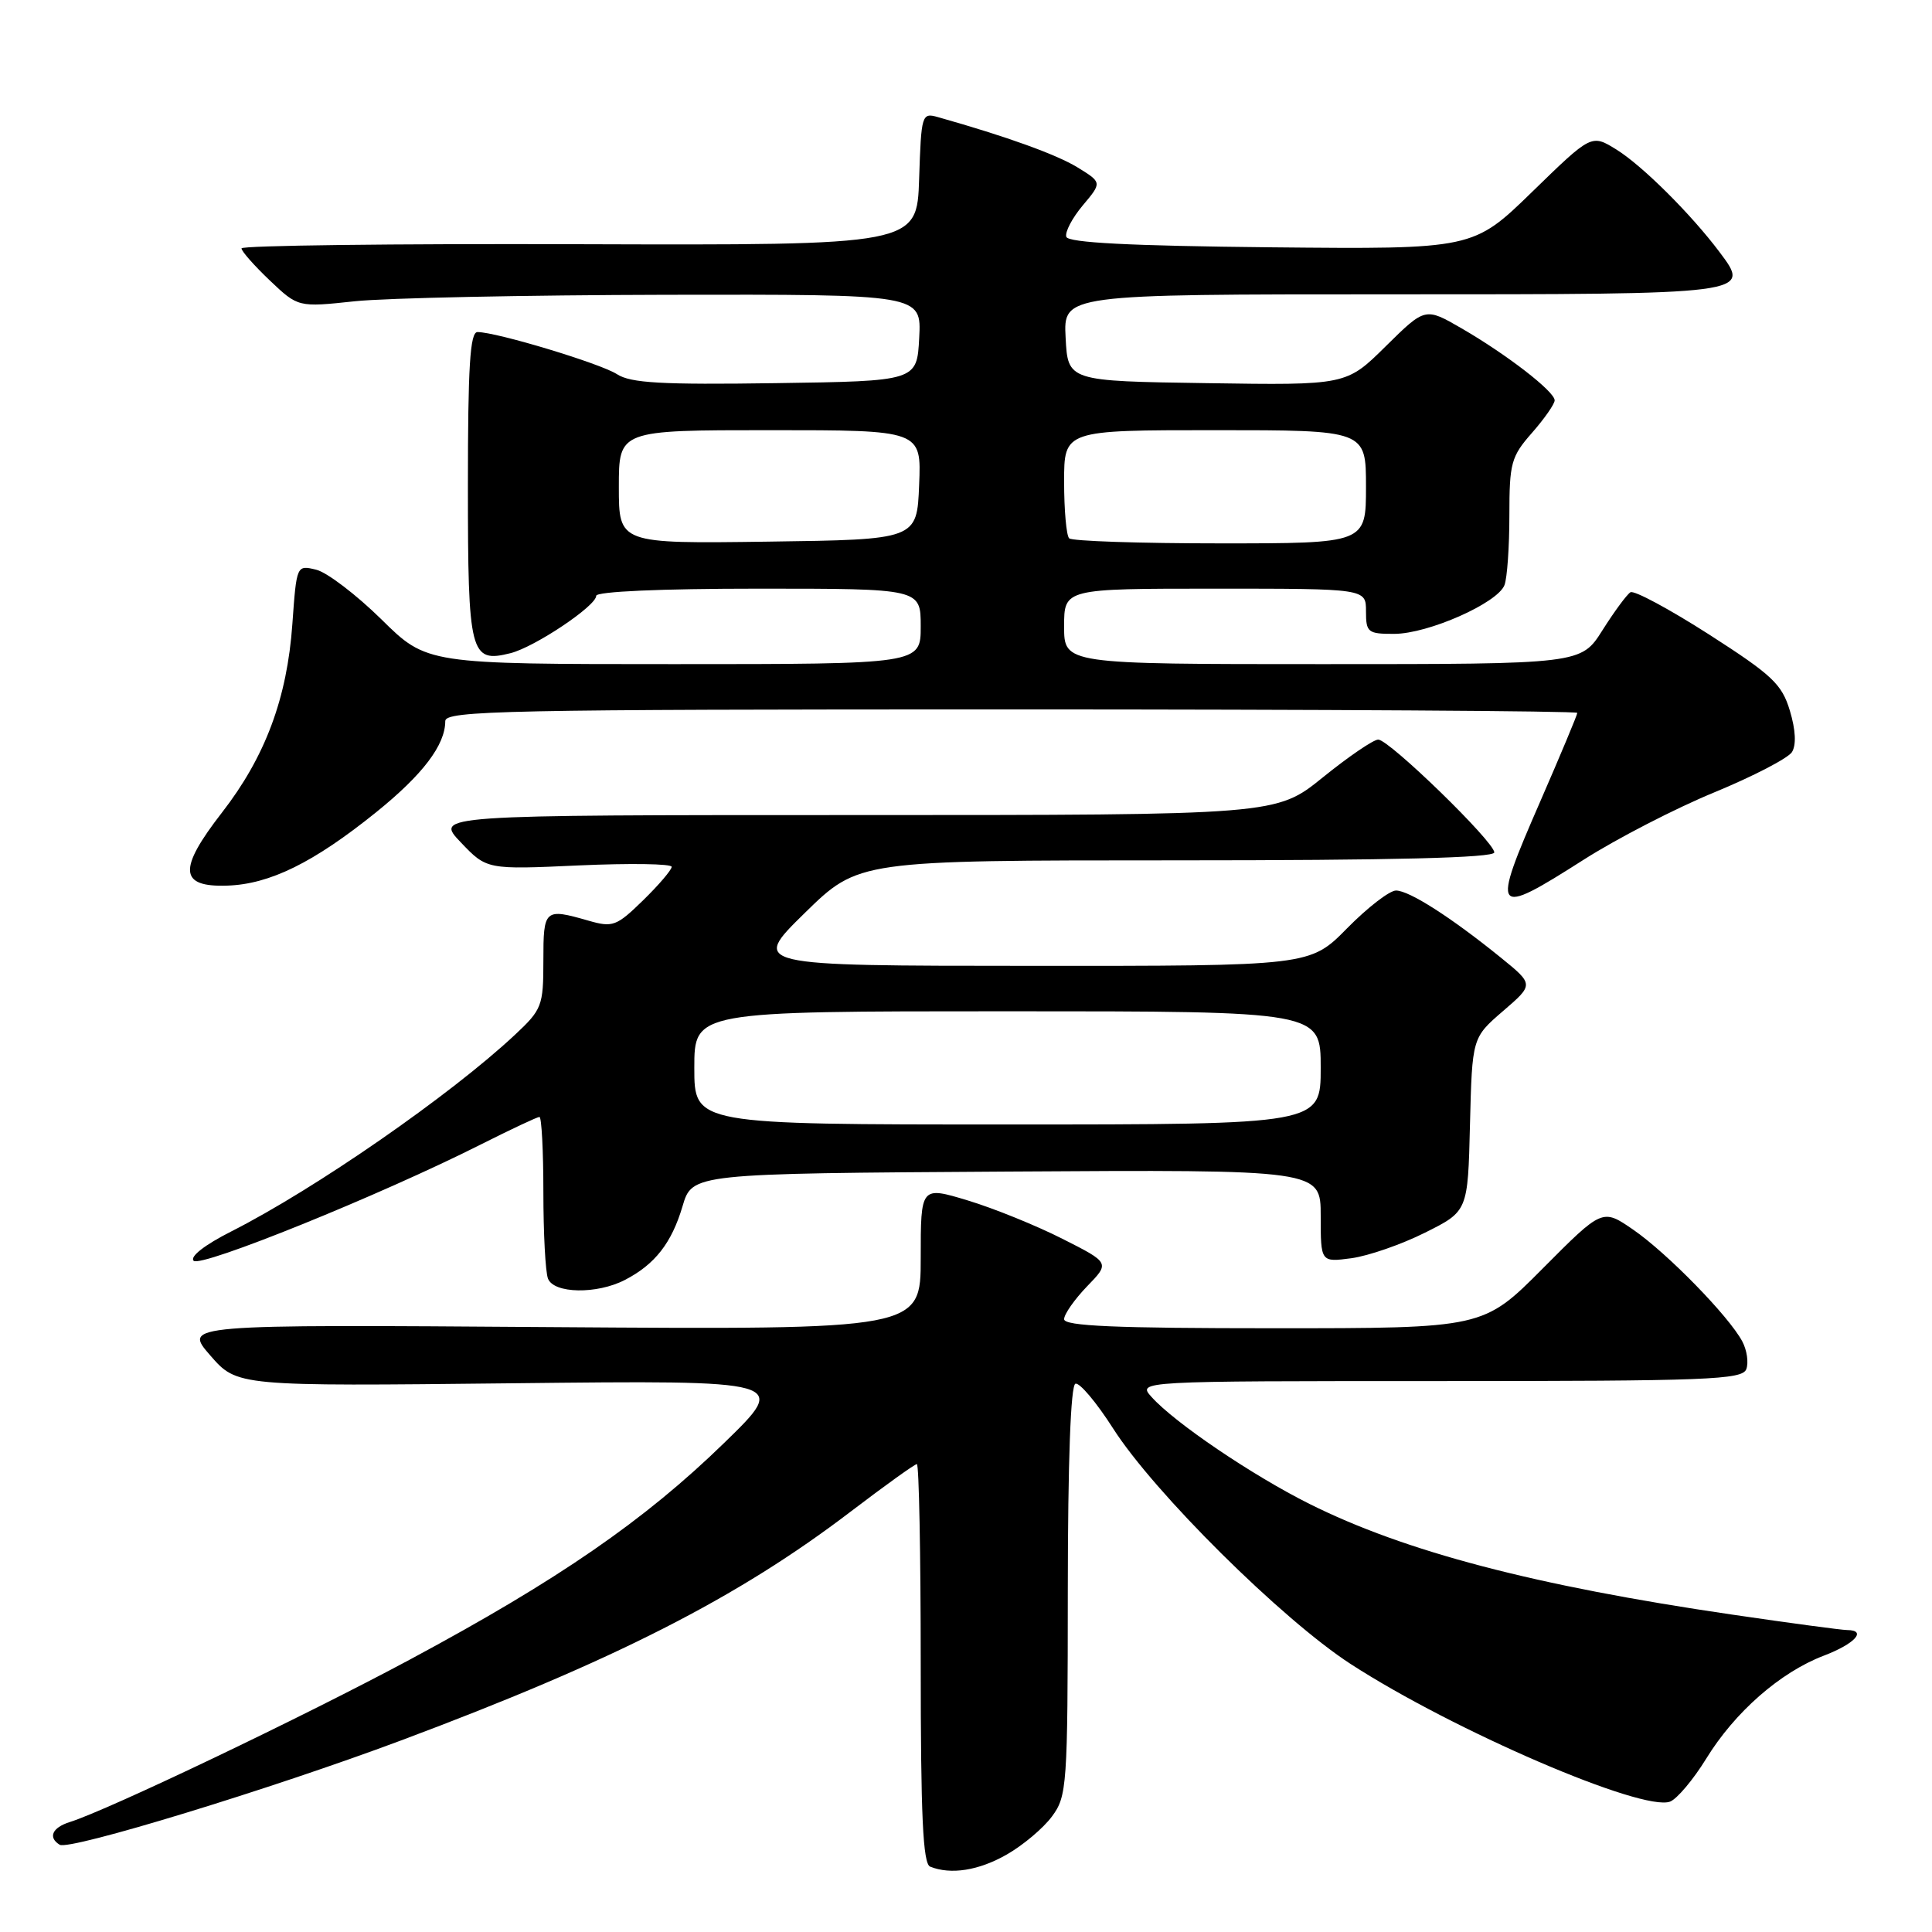 <?xml version="1.0" encoding="UTF-8" standalone="no"?>
<!DOCTYPE svg PUBLIC "-//W3C//DTD SVG 1.1//EN" "http://www.w3.org/Graphics/SVG/1.1/DTD/svg11.dtd" >
<svg xmlns="http://www.w3.org/2000/svg" xmlns:xlink="http://www.w3.org/1999/xlink" version="1.1" viewBox="0 0 256 256">
 <g >
 <path fill="currentColor"
d=" M 133.41 245.73 C 135.55 244.51 138.25 242.24 139.39 240.69 C 141.38 238.01 141.48 236.67 141.49 210.78 C 141.50 193.60 141.87 183.55 142.50 183.35 C 143.05 183.17 145.29 185.83 147.48 189.26 C 152.90 197.76 169.86 214.58 178.97 220.49 C 192.58 229.31 217.65 240.11 221.30 238.72 C 222.22 238.36 224.37 235.81 226.07 233.05 C 229.87 226.86 235.89 221.59 241.65 219.39 C 245.79 217.81 247.43 216.01 244.75 215.99 C 244.06 215.99 237.20 215.07 229.50 213.94 C 203.40 210.12 186.19 205.61 173.50 199.27 C 165.94 195.49 155.66 188.53 152.60 185.12 C 150.69 183.00 150.69 183.00 190.74 183.00 C 226.23 183.00 230.85 182.82 231.39 181.43 C 231.72 180.56 231.48 178.90 230.86 177.74 C 229.08 174.40 220.90 166.03 216.41 162.94 C 212.33 160.13 212.33 160.13 204.44 168.06 C 196.55 176.00 196.55 176.00 168.77 176.00 C 147.81 176.00 141.00 175.71 141.00 174.80 C 141.00 174.14 142.37 172.19 144.03 170.46 C 147.07 167.33 147.07 167.33 140.78 164.15 C 137.33 162.40 131.69 160.11 128.25 159.07 C 122.00 157.18 122.00 157.18 122.00 166.69 C 122.00 176.19 122.00 176.19 73.15 175.85 C 24.29 175.50 24.29 175.50 27.86 179.60 C 31.42 183.69 31.42 183.69 67.96 183.29 C 104.50 182.89 104.50 182.89 95.96 191.19 C 85.41 201.46 73.97 209.35 54.41 219.85 C 40.32 227.42 14.34 239.83 9.25 241.43 C 6.92 242.16 6.33 243.47 7.91 244.44 C 9.18 245.23 35.98 237.04 53.16 230.61 C 81.36 220.06 97.72 211.74 112.74 200.28 C 117.27 196.83 121.21 194.00 121.49 194.00 C 121.77 194.00 122.00 205.89 122.00 220.42 C 122.00 240.61 122.29 246.95 123.25 247.34 C 125.99 248.44 129.69 247.86 133.41 245.73 Z  M 82.80 169.60 C 86.78 167.55 89.00 164.70 90.44 159.83 C 91.72 155.50 91.72 155.50 133.36 155.24 C 175.00 154.98 175.00 154.98 175.00 161.12 C 175.00 167.26 175.00 167.26 179.08 166.72 C 181.33 166.41 185.72 164.89 188.83 163.33 C 194.50 160.50 194.50 160.50 194.78 149.00 C 195.07 137.50 195.07 137.50 199.16 133.97 C 203.25 130.45 203.25 130.45 198.88 126.90 C 192.33 121.59 186.73 118.00 184.98 118.00 C 184.12 118.00 181.21 120.25 178.50 123.00 C 173.58 128.00 173.58 128.00 136.54 127.98 C 99.50 127.97 99.50 127.97 106.63 120.98 C 113.76 114.00 113.76 114.00 155.88 114.00 C 184.59 114.00 198.00 113.67 198.00 112.95 C 198.00 111.54 184.07 98.00 182.62 98.00 C 181.99 98.00 178.69 100.25 175.29 103.00 C 169.11 108.00 169.11 108.00 113.36 108.00 C 57.61 108.00 57.61 108.00 61.05 111.61 C 64.50 115.23 64.50 115.23 76.75 114.67 C 83.49 114.37 89.00 114.45 89.00 114.86 C 89.00 115.26 87.30 117.26 85.22 119.29 C 81.69 122.73 81.20 122.92 77.97 121.99 C 72.14 120.32 72.00 120.45 72.00 127.30 C 72.00 133.28 71.81 133.77 68.25 137.10 C 59.69 145.11 41.75 157.55 30.63 163.18 C 27.11 164.96 25.12 166.52 25.66 167.06 C 26.60 168.00 50.41 158.36 63.73 151.64 C 67.70 149.64 71.19 148.00 71.48 148.00 C 71.76 148.00 72.00 152.46 72.00 157.92 C 72.00 163.37 72.27 168.55 72.61 169.42 C 73.38 171.42 79.09 171.52 82.80 169.60 Z  M 209.84 113.92 C 214.23 111.12 222.03 107.10 227.16 104.99 C 232.30 102.87 236.92 100.47 237.44 99.66 C 238.03 98.72 237.94 96.74 237.17 94.18 C 236.11 90.65 234.85 89.46 226.44 84.06 C 221.19 80.70 216.51 78.18 216.04 78.48 C 215.57 78.77 213.90 81.03 212.34 83.50 C 209.50 88.00 209.50 88.00 175.25 88.00 C 141.00 88.00 141.00 88.00 141.00 83.00 C 141.00 78.00 141.00 78.00 161.00 78.00 C 181.00 78.00 181.00 78.00 181.00 81.00 C 181.00 83.80 181.25 84.00 184.75 83.99 C 189.25 83.98 198.44 79.91 199.35 77.53 C 199.71 76.60 200.00 72.45 200.00 68.30 C 200.00 61.35 200.23 60.50 203.00 57.35 C 204.65 55.47 206.00 53.53 206.00 53.05 C 206.00 51.88 199.68 46.99 193.67 43.51 C 188.85 40.72 188.85 40.72 183.62 45.88 C 178.39 51.05 178.39 51.05 159.94 50.77 C 141.50 50.50 141.50 50.50 141.20 44.75 C 140.90 39.00 140.90 39.00 184.33 39.00 C 232.18 39.00 232.06 39.01 227.84 33.39 C 224.07 28.37 217.62 21.95 214.19 19.82 C 210.88 17.77 210.88 17.77 203.04 25.40 C 195.20 33.03 195.20 33.03 168.43 32.77 C 149.72 32.58 141.55 32.16 141.29 31.38 C 141.09 30.76 142.07 28.89 143.47 27.22 C 146.03 24.18 146.03 24.18 142.76 22.17 C 139.98 20.47 133.40 18.09 124.29 15.52 C 122.14 14.91 122.07 15.15 121.79 23.70 C 121.50 32.50 121.50 32.50 76.75 32.36 C 52.14 32.28 32.00 32.53 32.00 32.91 C 32.00 33.29 33.69 35.20 35.75 37.16 C 39.50 40.72 39.50 40.72 47.00 39.92 C 51.12 39.48 69.71 39.10 88.30 39.06 C 122.10 39.00 122.10 39.00 121.80 44.75 C 121.50 50.50 121.50 50.50 102.75 50.77 C 87.66 50.99 83.56 50.76 81.75 49.58 C 79.55 48.16 65.79 44.00 63.27 44.00 C 62.28 44.00 62.00 48.57 62.00 64.38 C 62.00 86.70 62.30 87.89 67.64 86.55 C 70.84 85.75 79.00 80.29 79.00 78.95 C 79.00 78.38 87.56 78.00 100.50 78.00 C 122.00 78.00 122.00 78.00 122.00 83.00 C 122.00 88.00 122.00 88.00 89.28 88.00 C 56.55 88.00 56.55 88.00 50.53 82.06 C 47.21 78.80 43.33 75.84 41.90 75.49 C 39.30 74.86 39.30 74.86 38.74 82.68 C 38.05 92.51 35.15 100.28 29.41 107.67 C 23.58 115.18 23.74 117.56 30.09 117.35 C 35.75 117.17 41.56 114.30 49.85 107.62 C 56.02 102.64 59.00 98.72 59.00 95.55 C 59.00 94.16 66.93 94.00 134.00 94.00 C 175.25 94.00 209.00 94.21 209.00 94.46 C 209.00 94.72 206.79 100.00 204.09 106.20 C 197.54 121.22 197.81 121.58 209.84 113.92 Z  M 92.00 141.50 C 92.00 134.00 92.00 134.00 133.50 134.00 C 175.00 134.00 175.00 134.00 175.00 141.50 C 175.00 149.00 175.00 149.00 133.50 149.00 C 92.00 149.00 92.00 149.00 92.00 141.50 Z  M 82.00 64.52 C 82.00 57.00 82.00 57.00 102.04 57.00 C 122.09 57.00 122.09 57.00 121.79 64.25 C 121.50 71.50 121.50 71.50 101.75 71.77 C 82.00 72.04 82.00 72.04 82.00 64.52 Z  M 141.67 71.33 C 141.30 70.97 141.00 67.59 141.00 63.83 C 141.00 57.00 141.00 57.00 161.00 57.00 C 181.00 57.00 181.00 57.00 181.00 64.50 C 181.00 72.00 181.00 72.00 161.67 72.00 C 151.03 72.00 142.03 71.70 141.67 71.33 Z "/>
</g>
</svg>